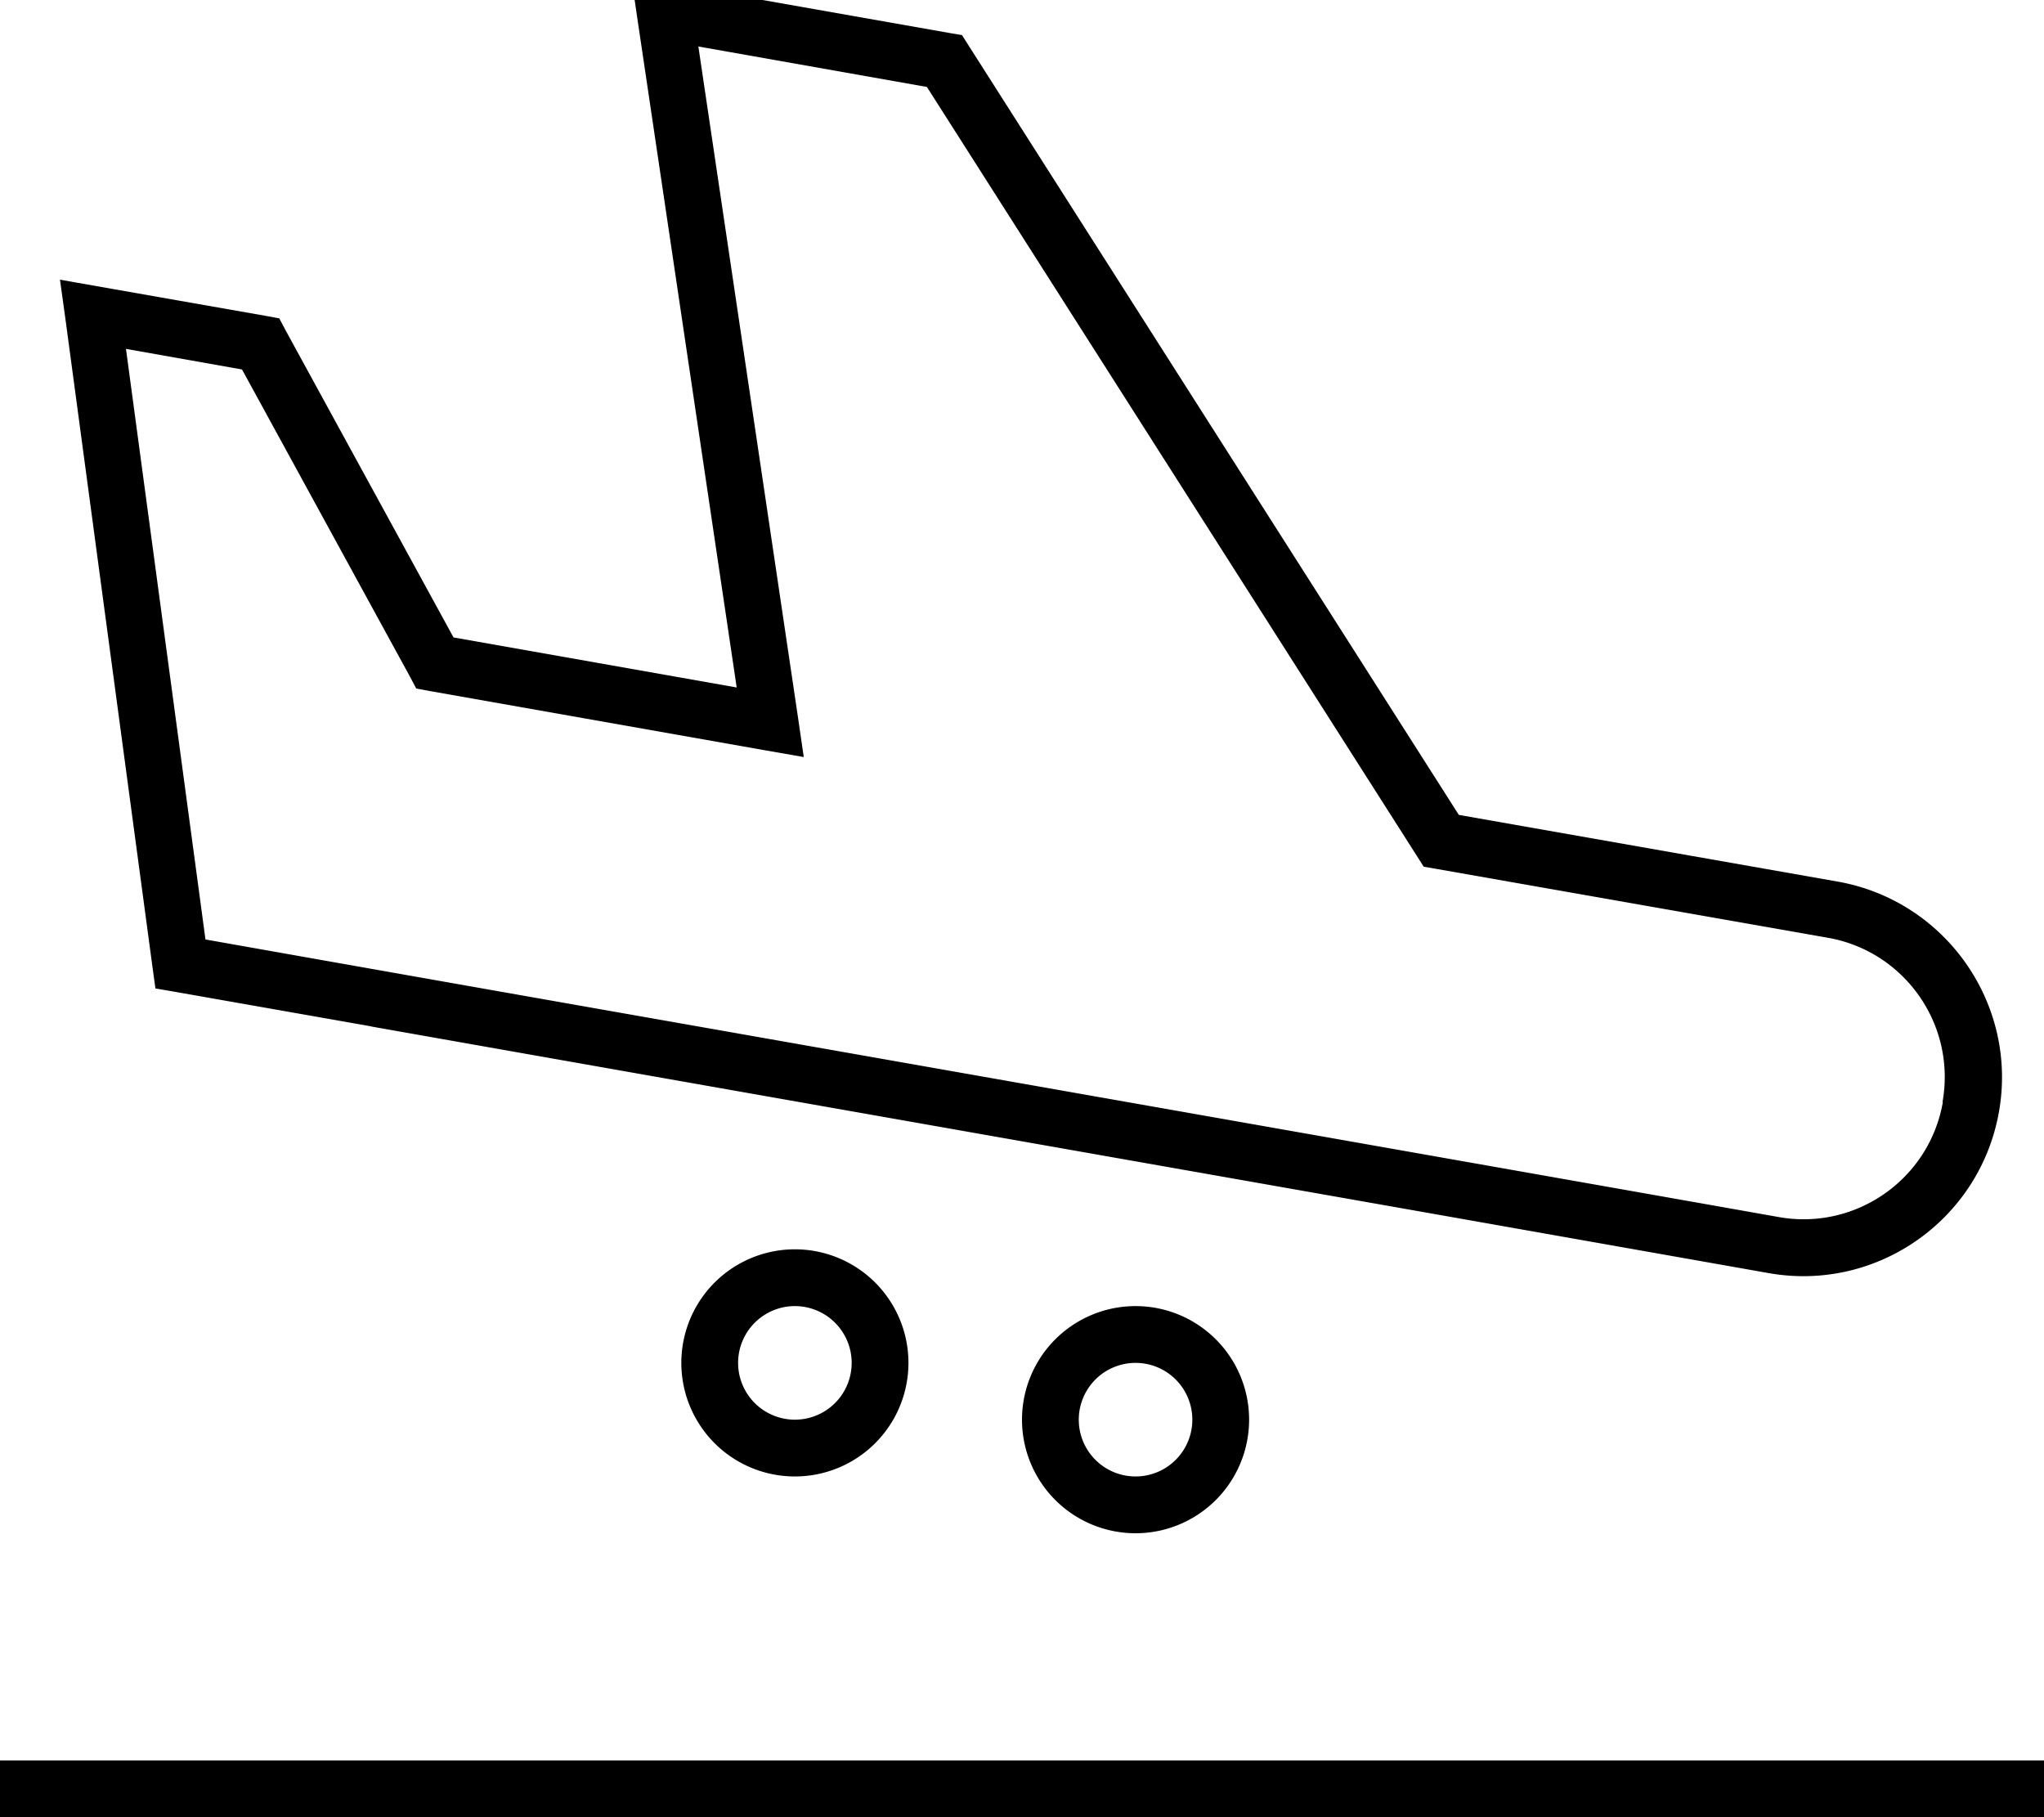 <svg xmlns="http://www.w3.org/2000/svg" viewBox="0 0 576 512"><!--! Font Awesome Pro 7.1.0 by @fontawesome - https://fontawesome.com License - https://fontawesome.com/license (Commercial License) Copyright 2025 Fonticons, Inc. --><path fill="currentColor" d="M547.5 310.5c-3.8 21.8-24.6 36.3-46.3 32.4-44.6-7.9-144.4-25.5-299.4-52.8-70.5-12.4-118.5-20.9-143.9-25.4l-22.4-166.4 32.7 5.8 47.3 86.5 1.8 3.4 3.8 .7 94.5 16.7 10.9 1.9-1.6-11-28.1-189.2 64.4 11.4 138.1 216.7 1.9 3 3.5 .6 110.3 19.4c21.8 3.8 36.3 24.6 32.4 46.3zm-443-21.3c44.6 7.9 144.5 25.5 299.4 52.8l94.5 16.7c30.5 5.4 59.5-15 64.9-45.4s-15-59.5-45.4-64.9l-106.8-18.8-138.1-216.7-1.9-3-3.5-.6-78.8-13.9-10.9-1.9 1.6 11 28.1 189.2-79.8-14.1-47.3-86.5-1.8-3.4-3.8-.7c-37.6-6.6-56.9-10-58-10.2l1.5 10.8 24.6 183.1 .8 5.8 5.8 1 55.1 9.7zM208 384a16 16 0 1 1 32 0 16 16 0 1 1 -32 0zm48 0a32 32 0 1 0 -64 0 32 32 0 1 0 64 0zm64 0a16 16 0 1 1 0 32 16 16 0 1 1 0-32zm0 48a32 32 0 1 0 0-64 32 32 0 1 0 0 64zM8 496l-8 0 0 16 576 0 0-16-568 0z"/></svg>